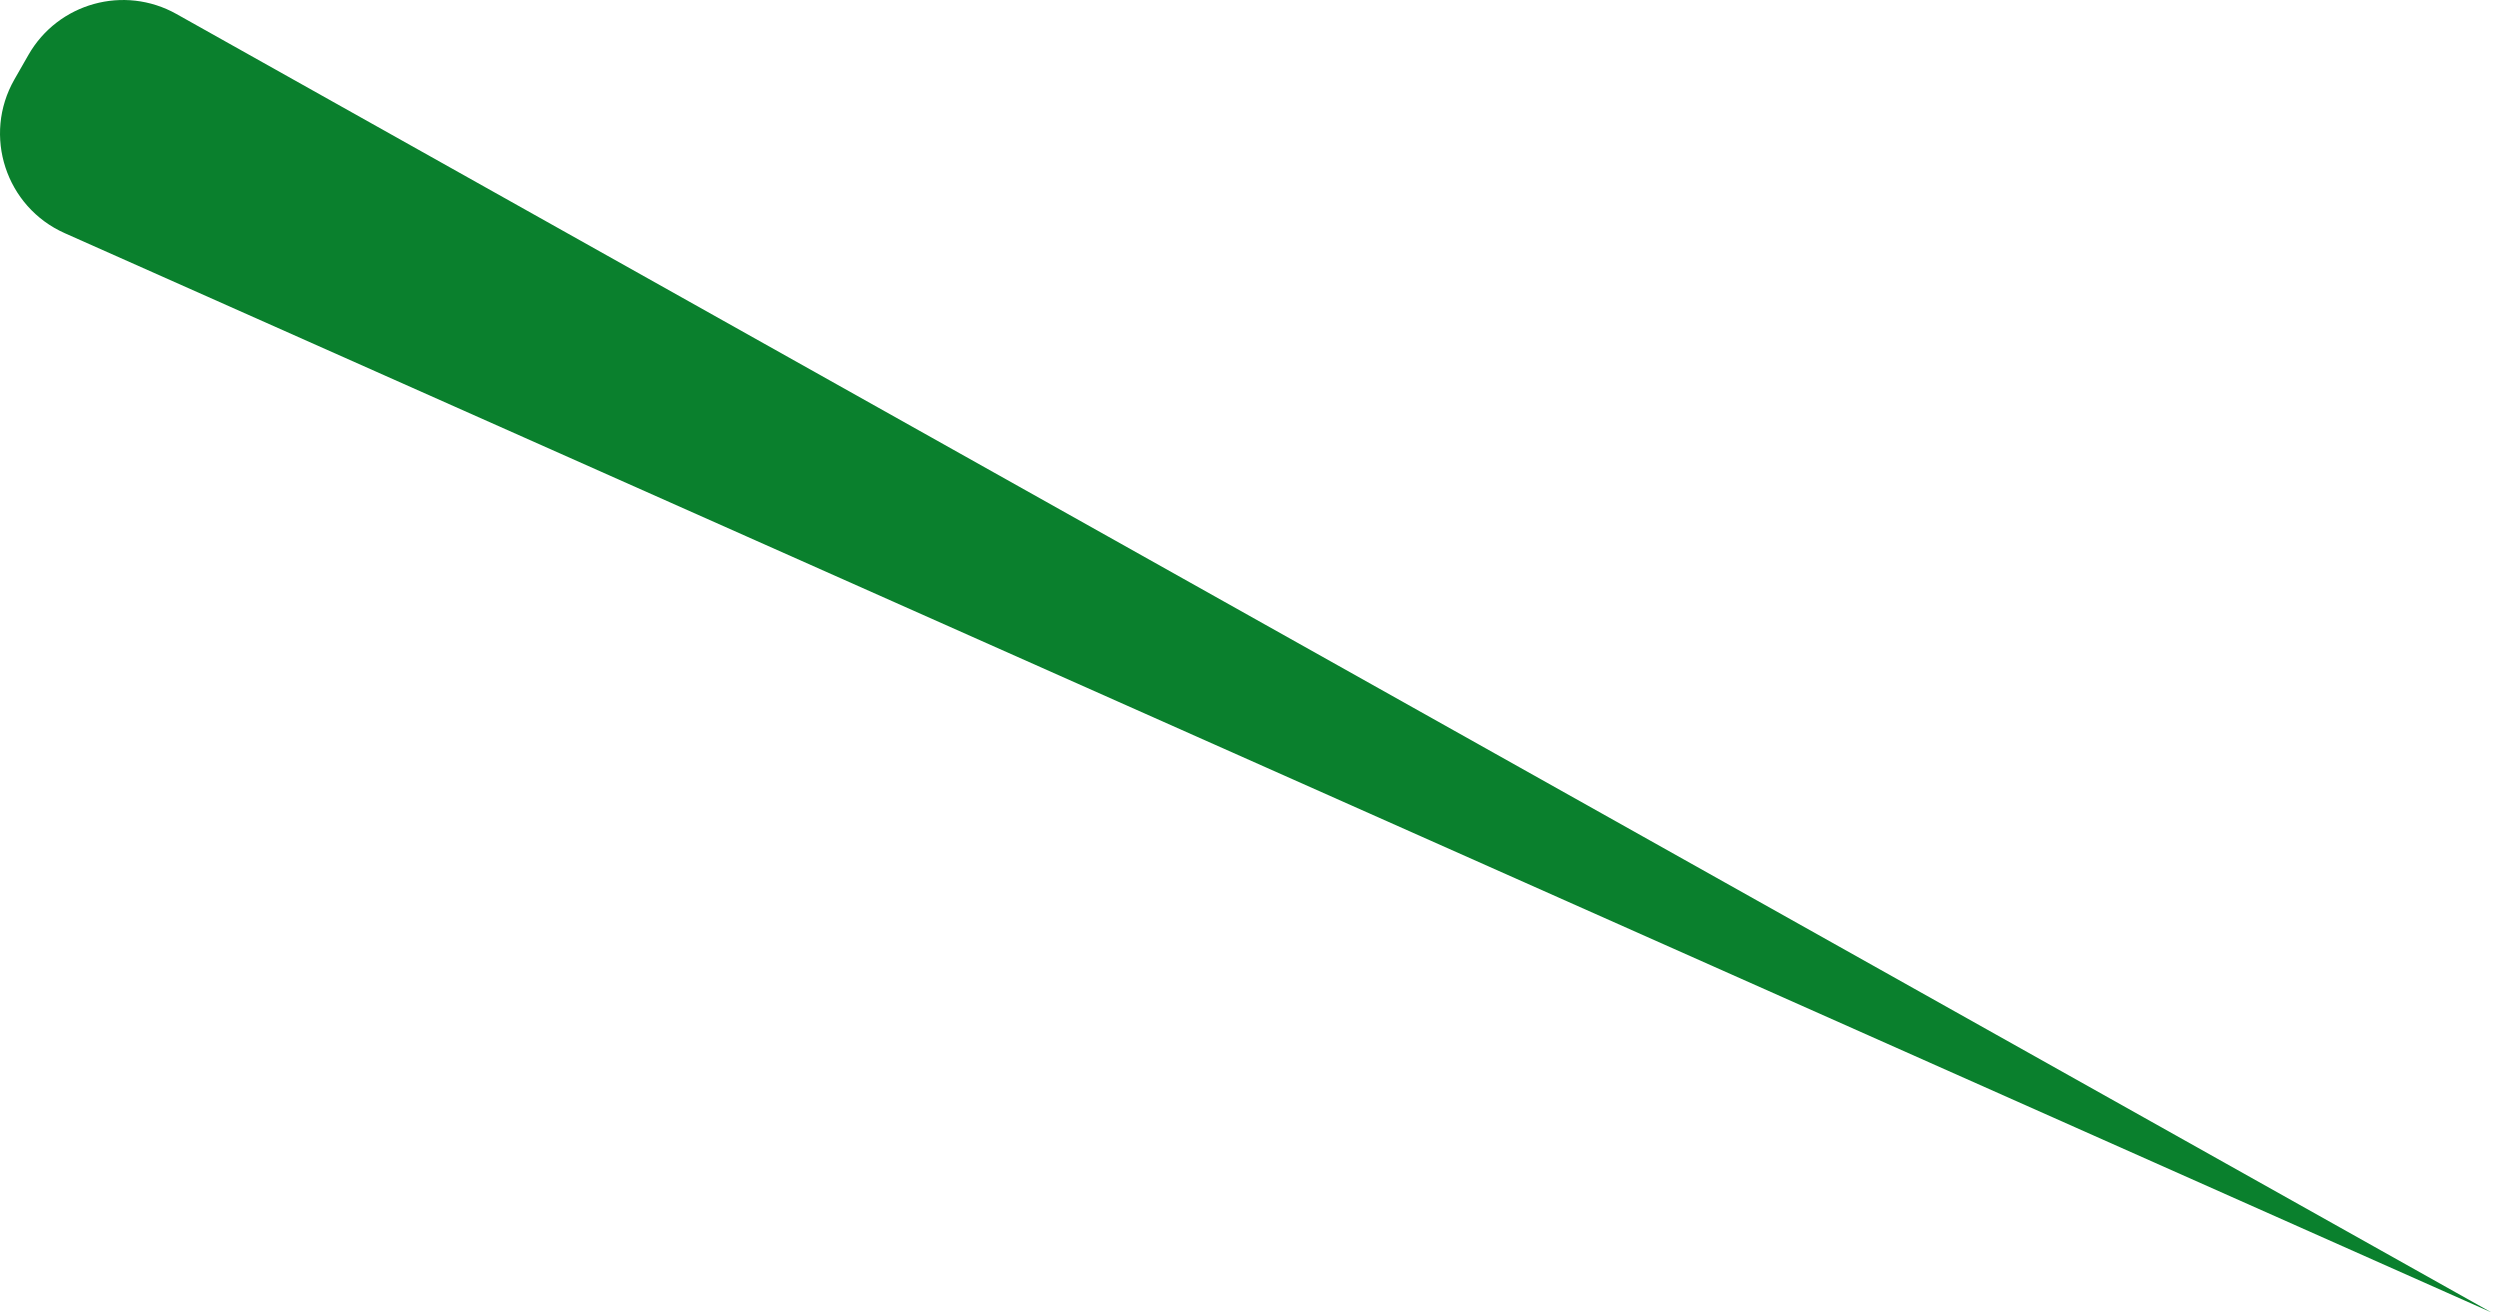 <svg width="80" height="42" viewBox="0 0 80 42" fill="none" xmlns="http://www.w3.org/2000/svg">
<path d="M79.731 42L2.073 7.462C0.185 6.622 -0.564 4.335 0.461 2.542L0.91 1.757C1.861 0.094 3.974 -0.49 5.645 0.447L79.731 42Z" fill="#0A802D"/>
</svg>
